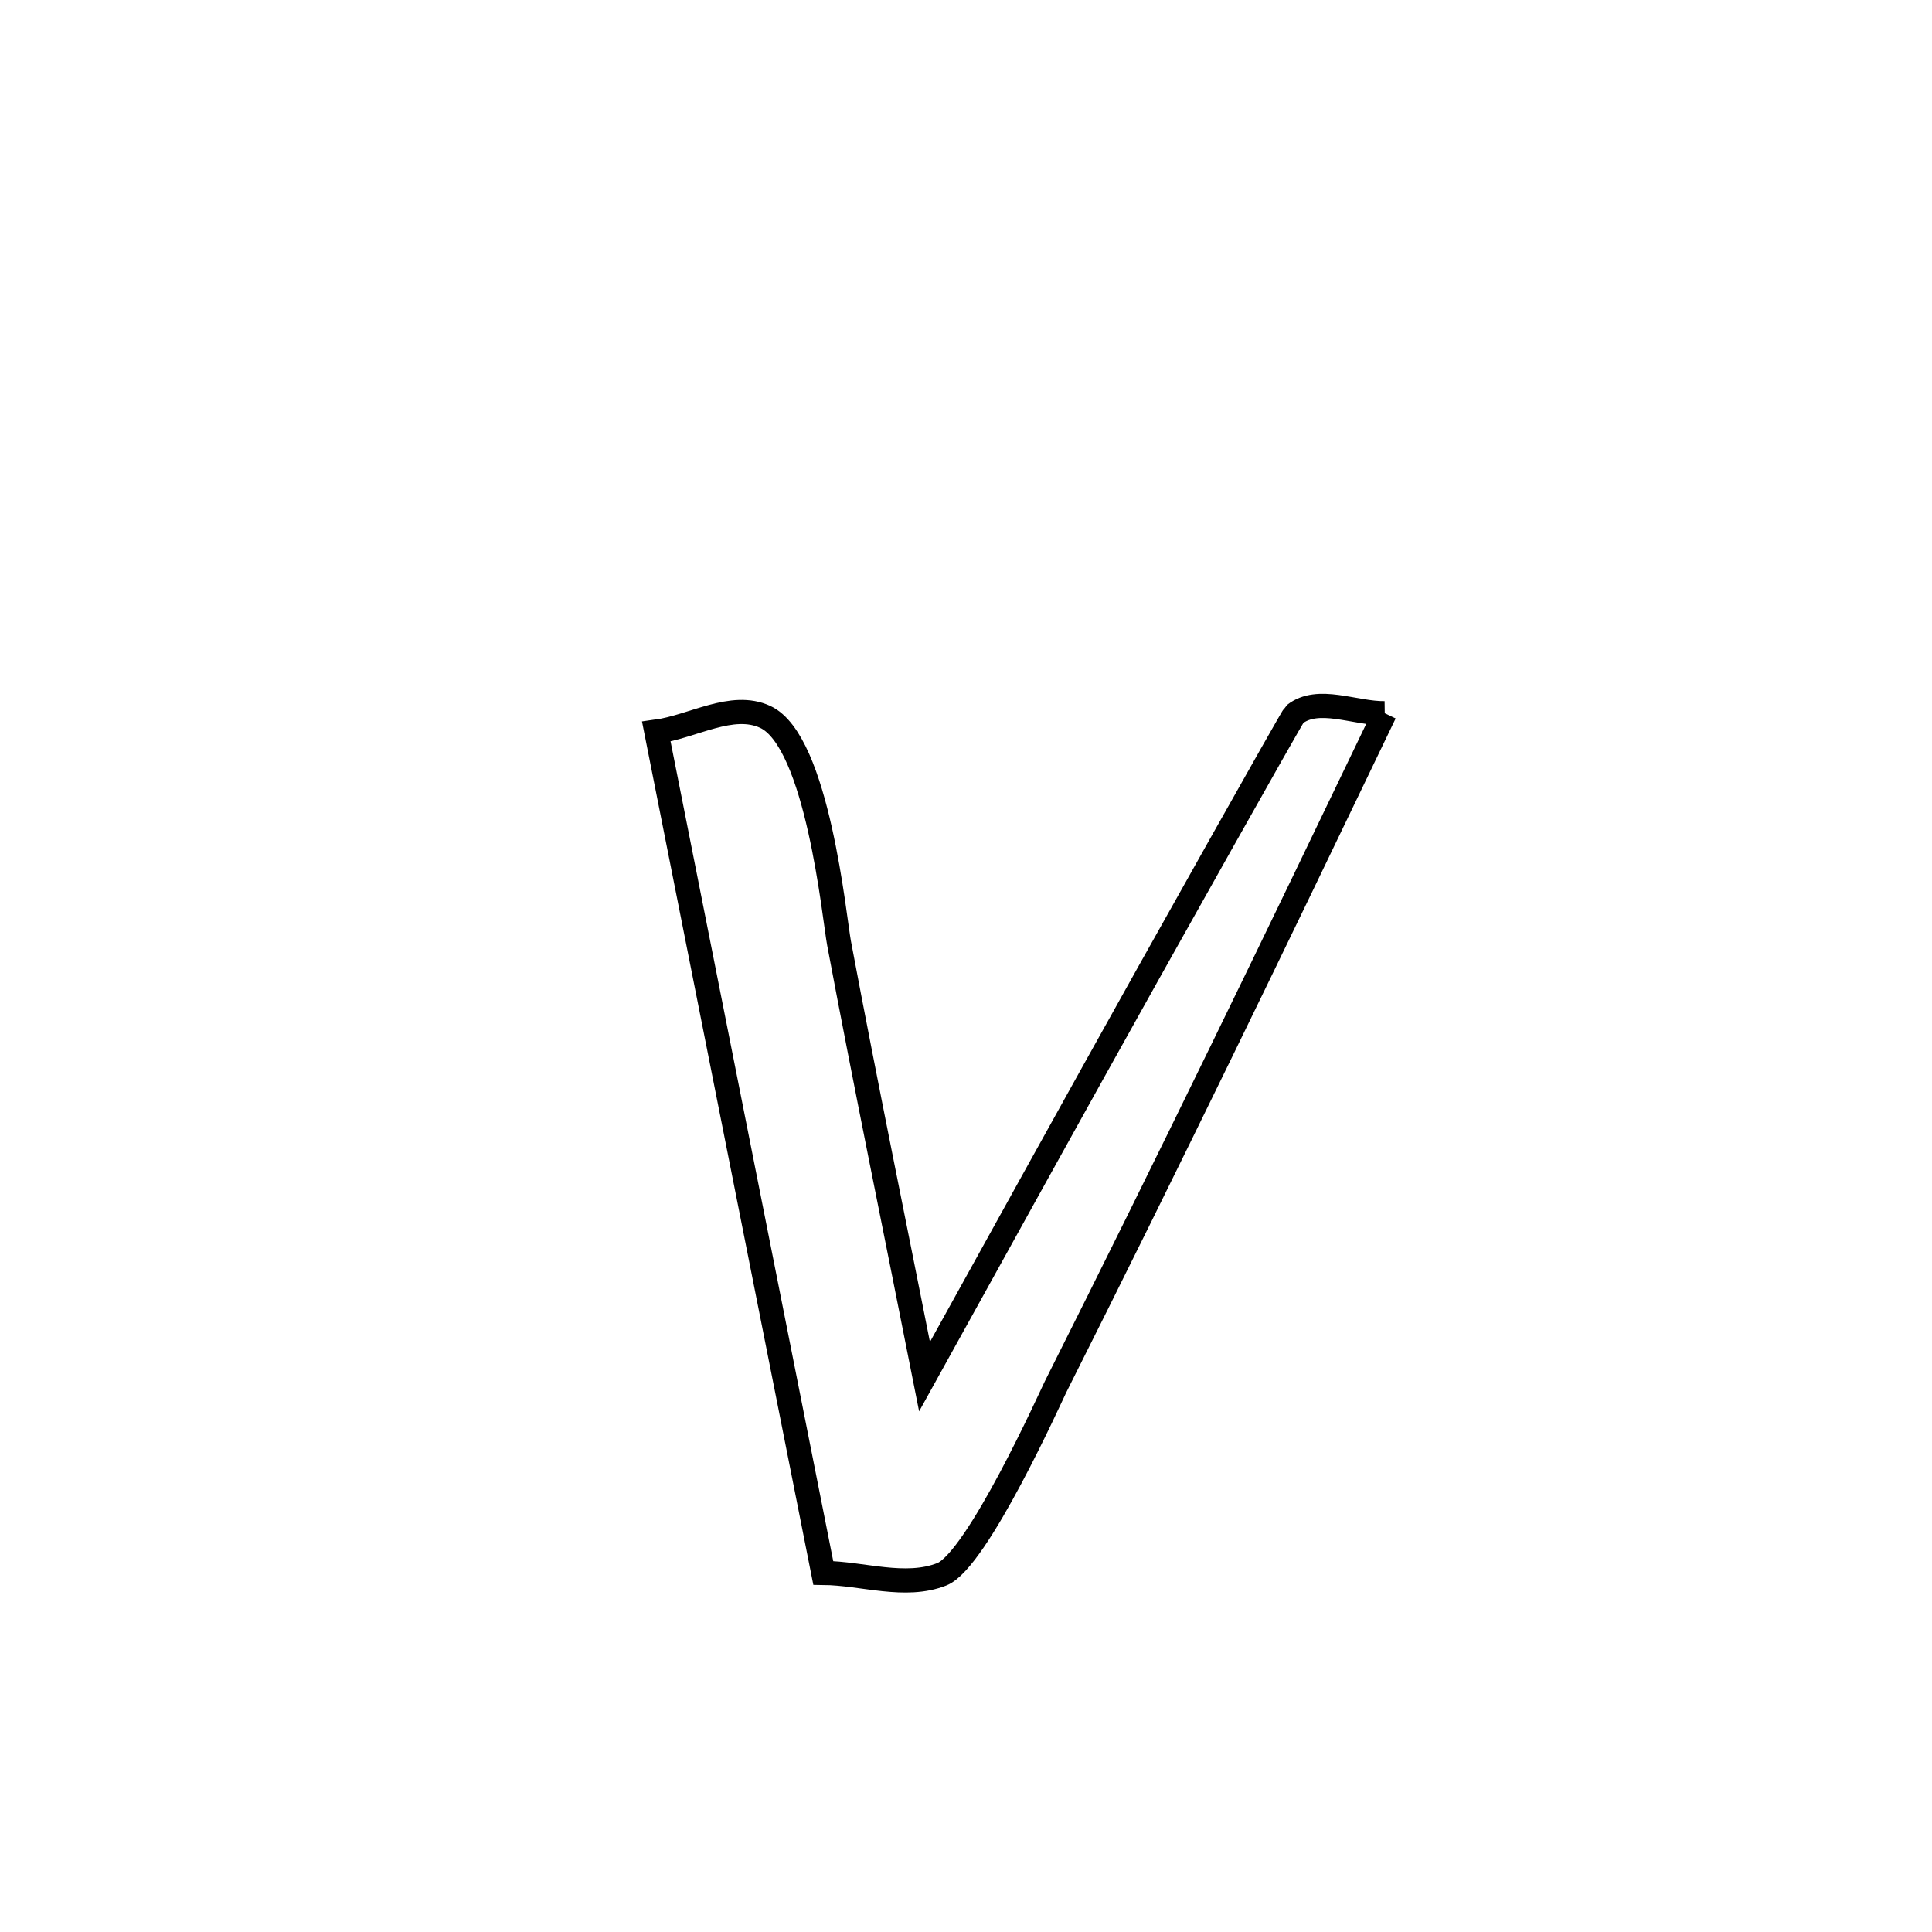 <svg xmlns="http://www.w3.org/2000/svg" viewBox="0.0 0.0 24.0 24.0" height="200px" width="200px"><path fill="none" stroke="black" stroke-width=".3" stroke-opacity="1.0"  filling="0" d="M17.202 8.86 L17.202 8.86 C16.53 10.259 15.857 11.658 15.176 13.054 C14.496 14.449 13.809 15.842 13.112 17.229 C13.06 17.333 12.139 19.383 11.7 19.556 C11.243 19.736 10.718 19.544 10.227 19.539 L10.227 19.539 C9.881 17.797 9.536 16.056 9.19 14.314 C8.844 12.572 8.498 10.831 8.153 9.089 L8.153 9.089 C8.604 9.028 9.094 8.714 9.507 8.906 C10.157 9.21 10.364 11.403 10.423 11.717 C10.761 13.514 11.13 15.307 11.485 17.101 L11.485 17.101 C12.416 15.42 13.344 13.738 14.282 12.061 C14.292 12.043 16.055 8.895 16.081 8.875 C16.374 8.643 16.828 8.865 17.202 8.86 L17.202 8.86"></path></svg>